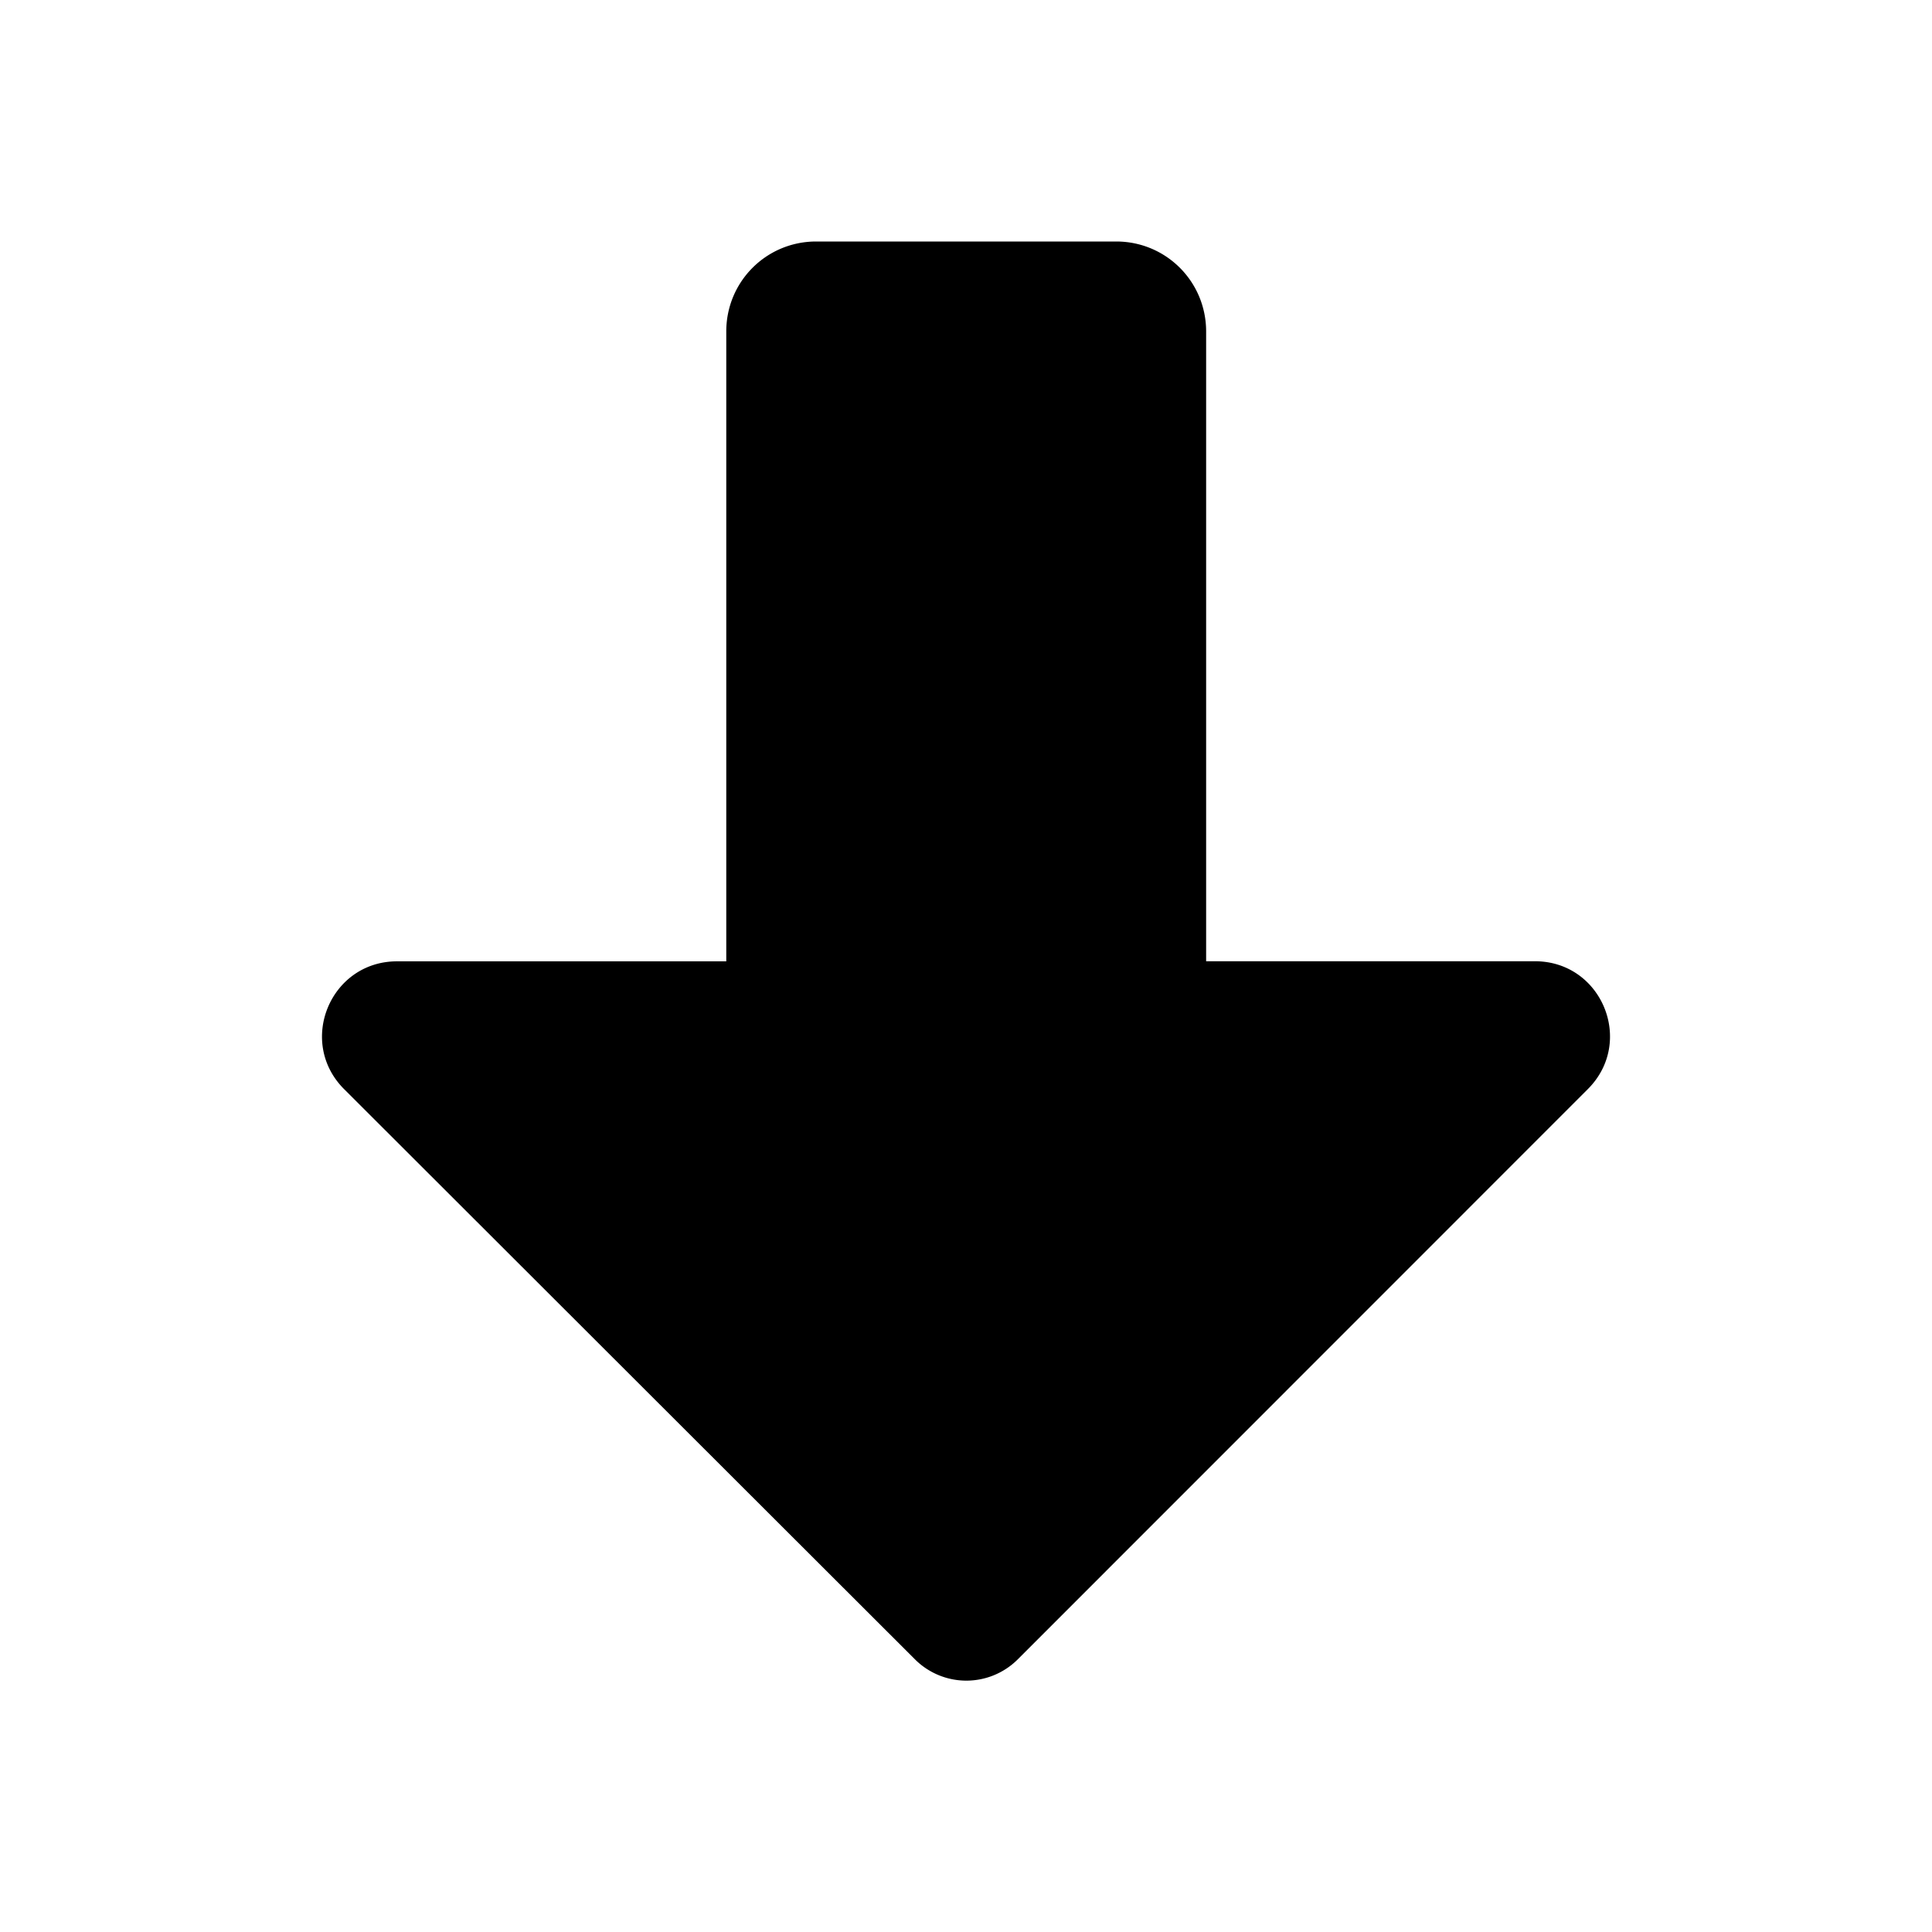 <svg viewBox="0 0 24 24" xmlns="http://www.w3.org/2000/svg" fill="currentColor"><path d="M10.14 3h3.726c.619 0 1.117.498 1.117 1.118v7.823h4.085c.83 0 1.244 1.001.657 1.588l-7.085 7.087a.903.903 0 0 1-1.271 0L4.275 13.53c-.587-.587-.172-1.588.657-1.588h4.09V4.118c0-.62.498-1.118 1.117-1.118z"/></svg>